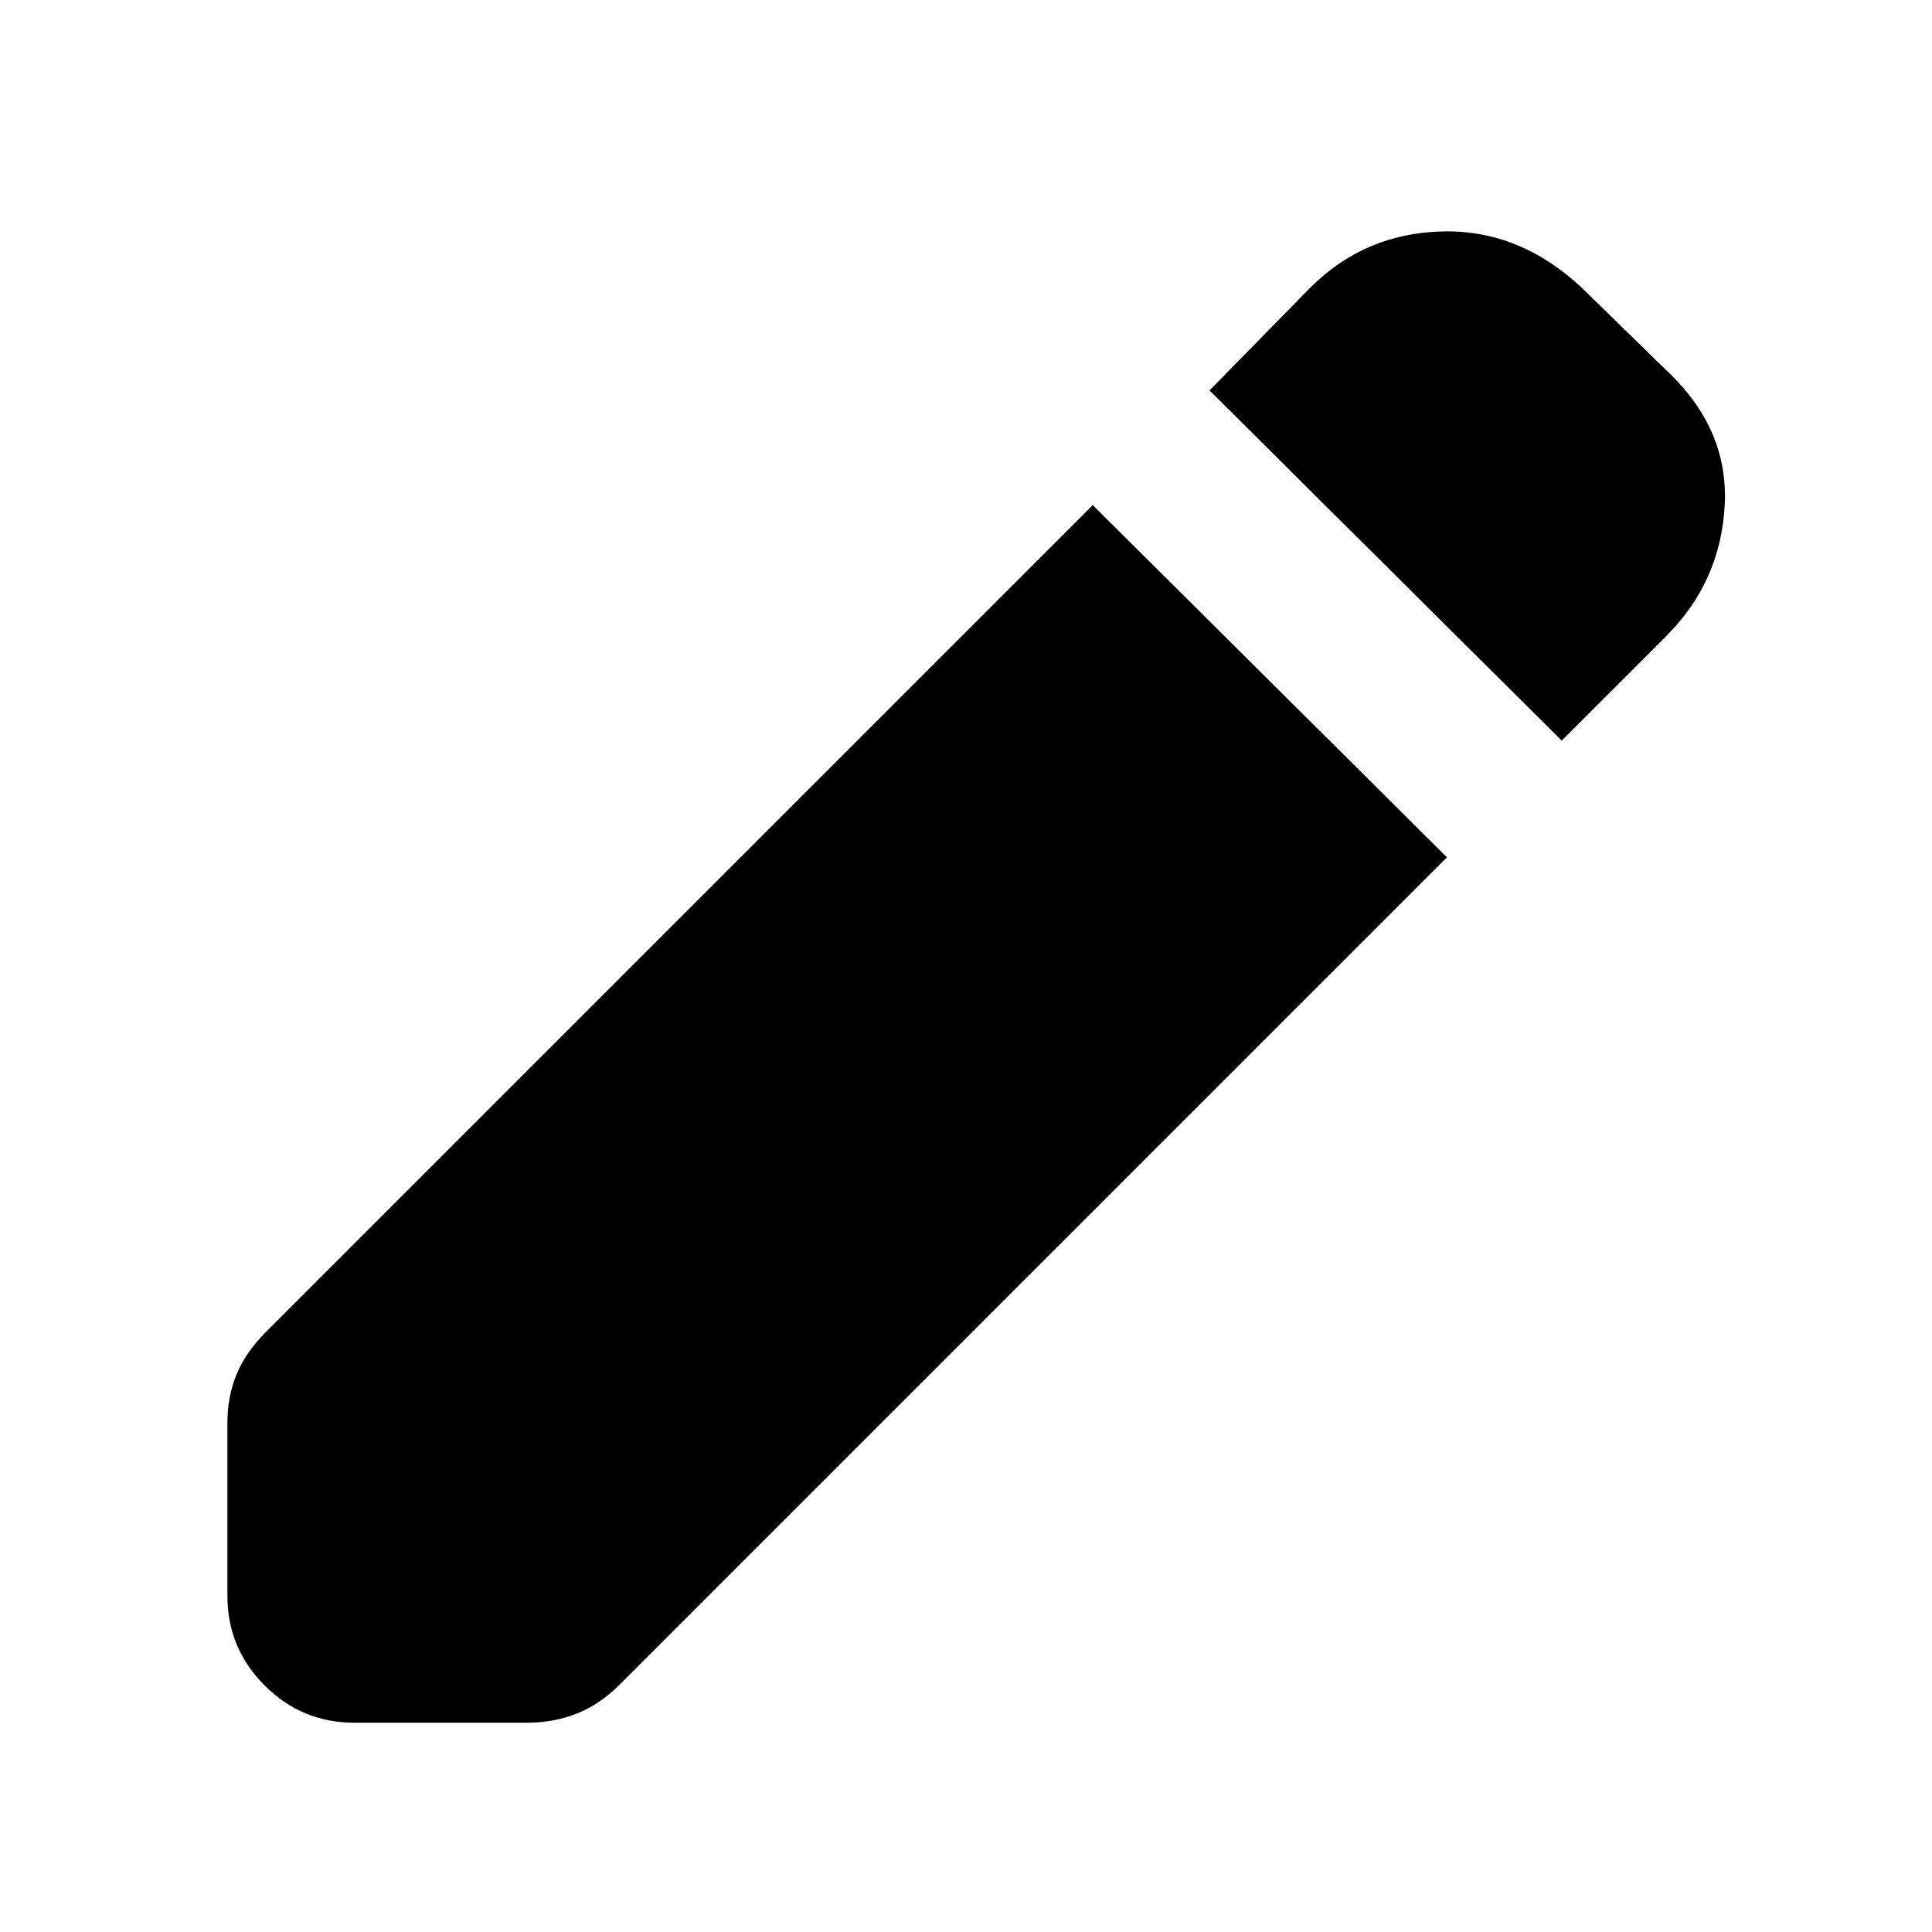 <svg xmlns="http://www.w3.org/2000/svg" height="24" width="24"><path d="M19.4 9.2 15.025 4.85 16.275 3.575Q16.95 2.9 17.913 2.875Q18.875 2.85 19.65 3.575L20.7 4.6Q21.475 5.325 21.425 6.275Q21.375 7.225 20.7 7.9ZM4.4 21.4Q3.75 21.4 3.288 20.938Q2.825 20.475 2.825 19.825V17.675Q2.825 17.35 2.938 17.075Q3.05 16.8 3.3 16.55L13.575 6.275L17.975 10.65L7.7 20.925Q7.45 21.175 7.162 21.288Q6.875 21.4 6.55 21.4Z"/></svg>